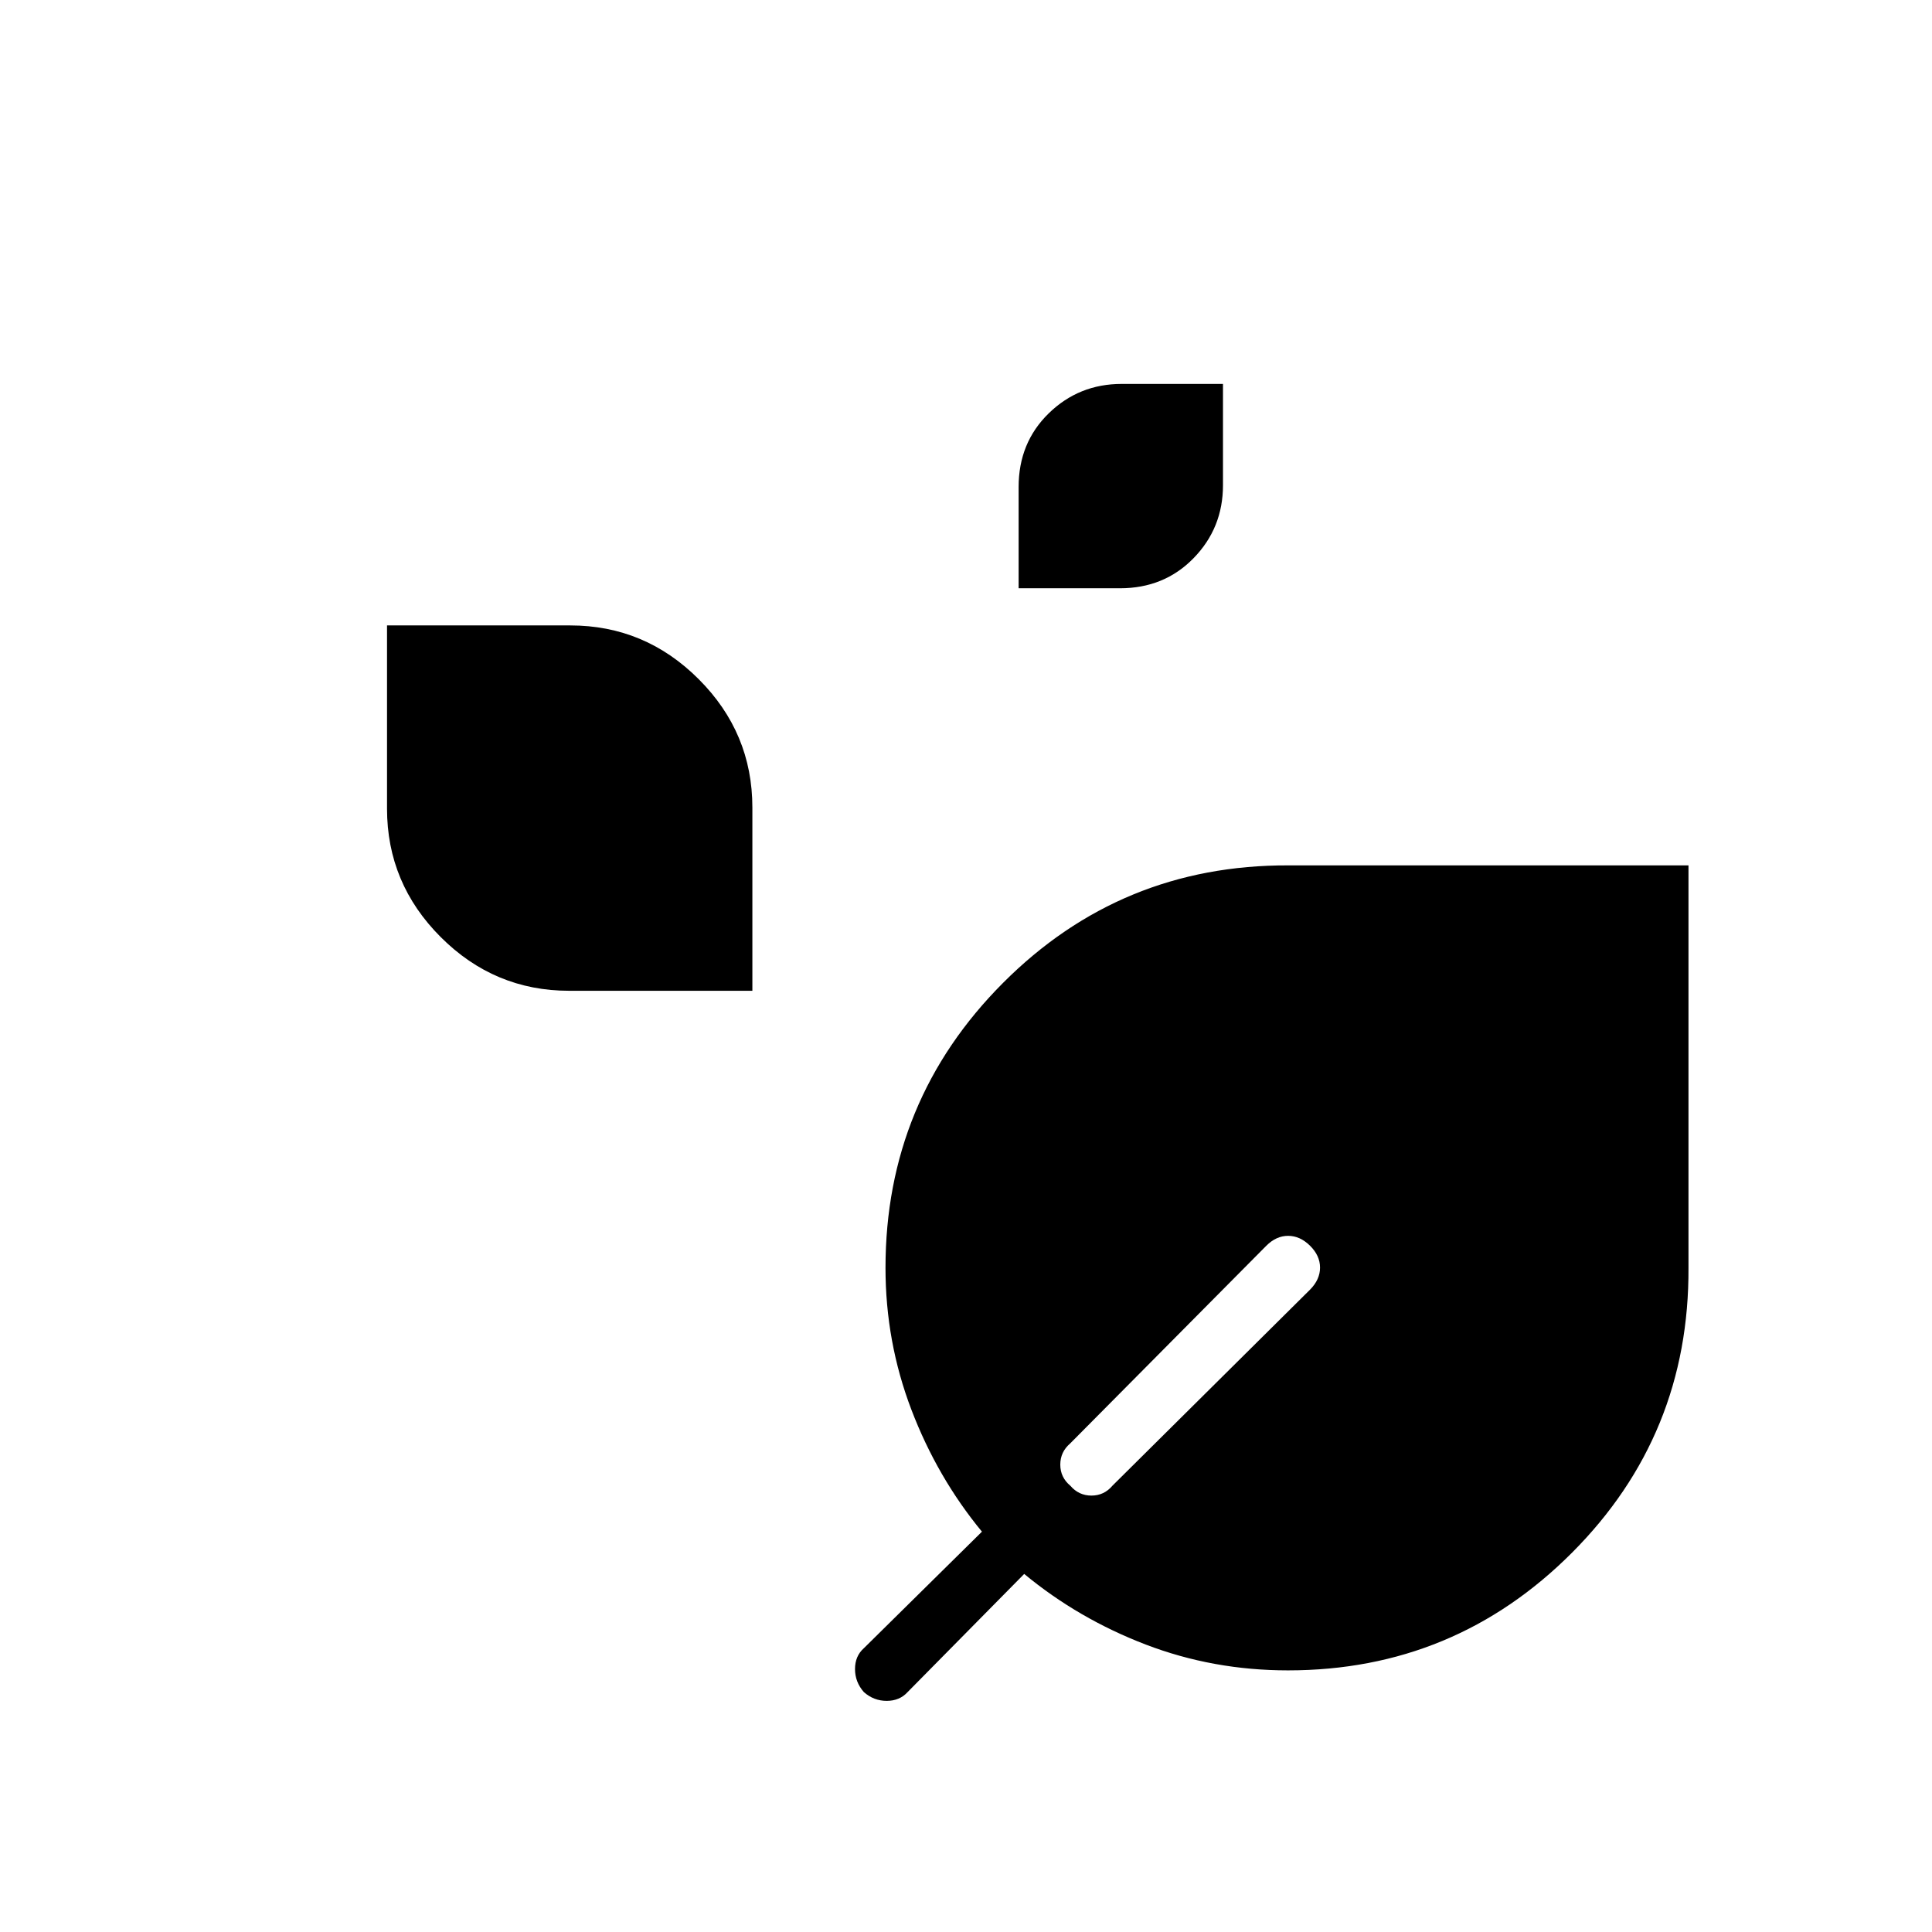 <svg xmlns="http://www.w3.org/2000/svg" height="48" viewBox="0 -960 960 960" width="48"><path d="M640-130q-37.19 0-70.69-12.83-33.49-12.83-60.39-35.09L451-119.23q-3.96 4.38-10.41 4.38-6.44 0-11.36-4.38-4.38-4.99-4.38-11.43 0-6.44 4.38-10.34l58.69-57.92q-22.26-27.03-35.09-60.7Q440-293.29 440-330q0-83.08 58.46-141.66 58.46-58.57 141.67-58.34H839v199.82q.46 83.26-57.89 141.72Q722.76-130 640-130Zm-108.18-91.77q4.21 4.92 10.5 4.92 6.3 0 10.45-4.92L651-319.23q4.92-4.99 4.92-10.92T650.95-341q-4.98-4.92-10.89-4.92T629.23-341l-97.46 98.23q-4.92 4.22-4.92 10.53 0 6.32 4.97 10.47ZM282.78-467.69q-37.11 0-63.79-26.68-26.68-26.69-26.68-63.8v-91.06h91.06q37.11 0 63.79 26.68 26.69 26.68 26.69 63.79v91.07h-91.07Zm223.37-200v-50.35q0-22.01 14.98-36.6t36.22-14.59h50.34v50.35q0 21.23-14.59 36.21t-36.6 14.98h-50.35Z"/></svg>